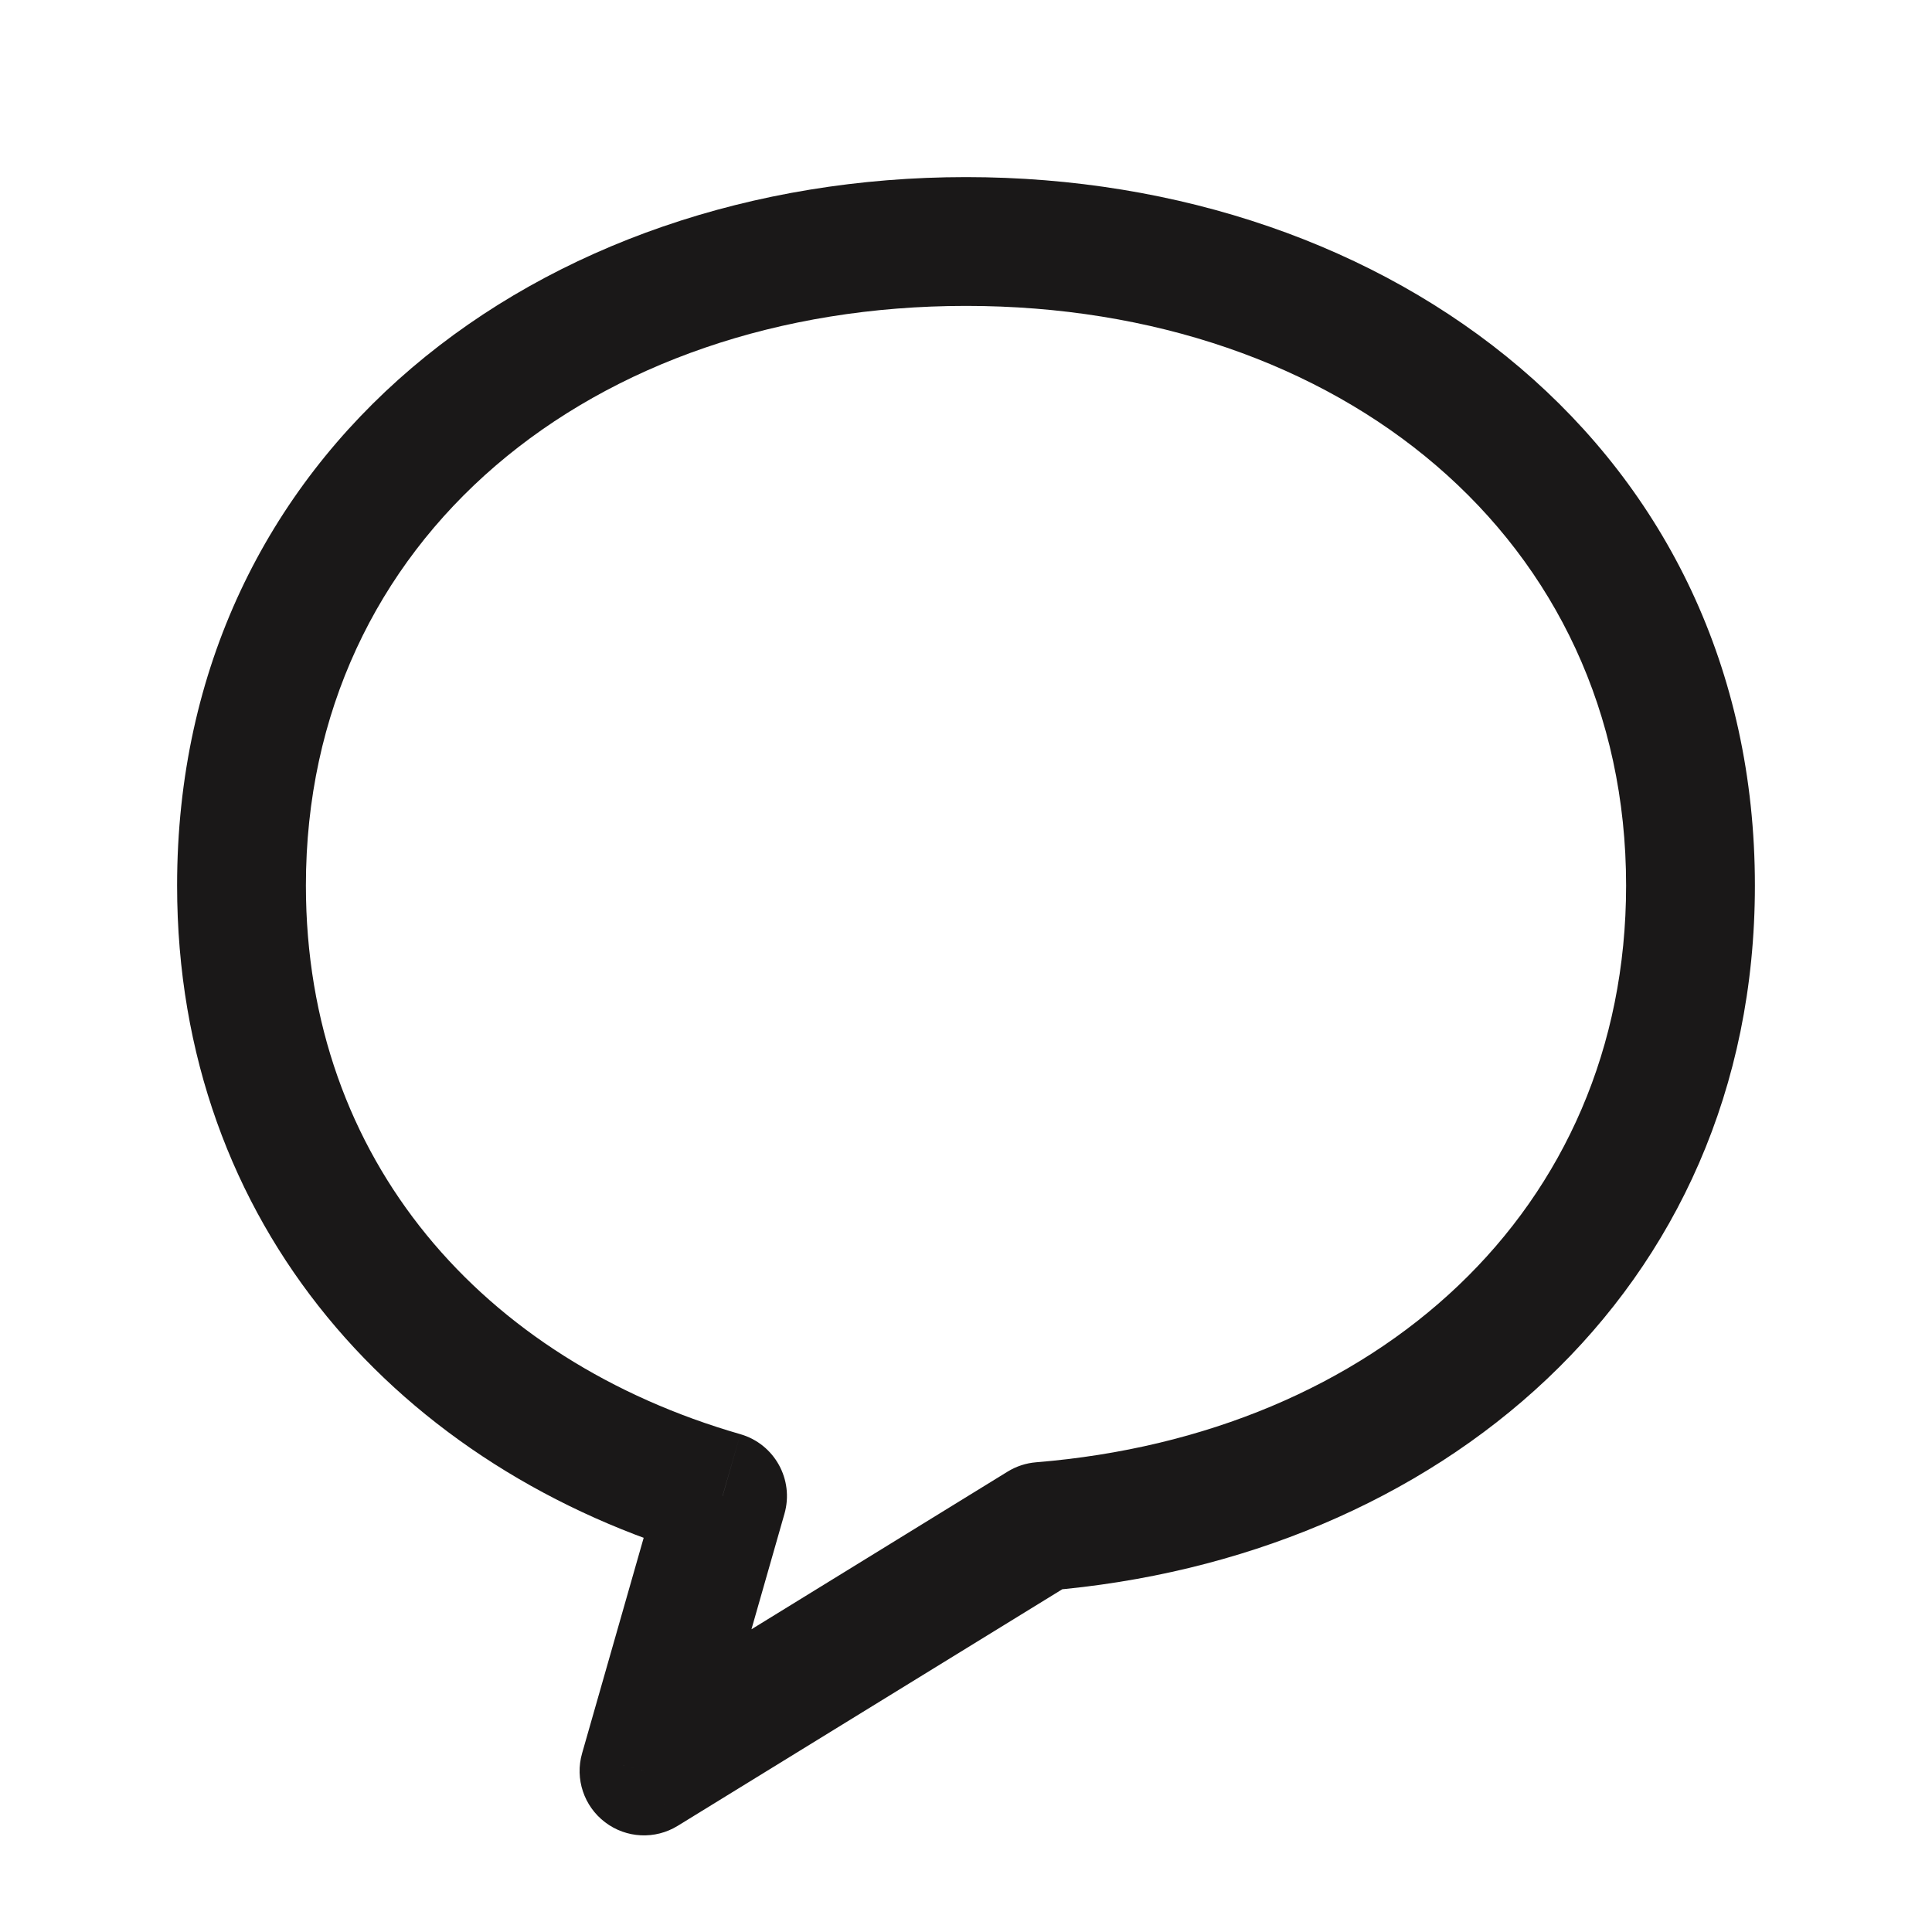 <svg width="24" height="24" viewBox="0 0 24 24" fill="none" xmlns="http://www.w3.org/2000/svg">
<path d="M12.936 18.962L12.871 18.165C12.746 18.175 12.624 18.215 12.517 18.281L12.936 18.962ZM8.976 18.585L9.745 18.804C9.866 18.38 9.621 17.938 9.197 17.816L8.976 18.585ZM8 22L7.231 21.78C7.14 22.098 7.254 22.438 7.517 22.637C7.78 22.837 8.138 22.854 8.419 22.681L8 22ZM20.2 11C20.2 15.041 17.087 17.822 12.871 18.165L13.001 19.76C17.847 19.365 21.8 16.061 21.8 11H20.2ZM12 3.8C16.651 3.8 20.2 6.695 20.2 11H21.8C21.8 5.585 17.29 2.2 12 2.2V3.8ZM3.8 11C3.8 6.695 7.349 3.8 12 3.8V2.2C6.71 2.2 2.2 5.585 2.2 11H3.8ZM9.197 17.816C6.003 16.896 3.8 14.413 3.8 11H2.2C2.2 15.232 4.983 18.267 8.754 19.353L9.197 17.816ZM8.769 22.22L9.745 18.804L8.207 18.365L7.231 21.78L8.769 22.22ZM12.517 18.281L7.581 21.319L8.419 22.681L13.356 19.644L12.517 18.281Z" fill="#1A1818"/>
</svg>
